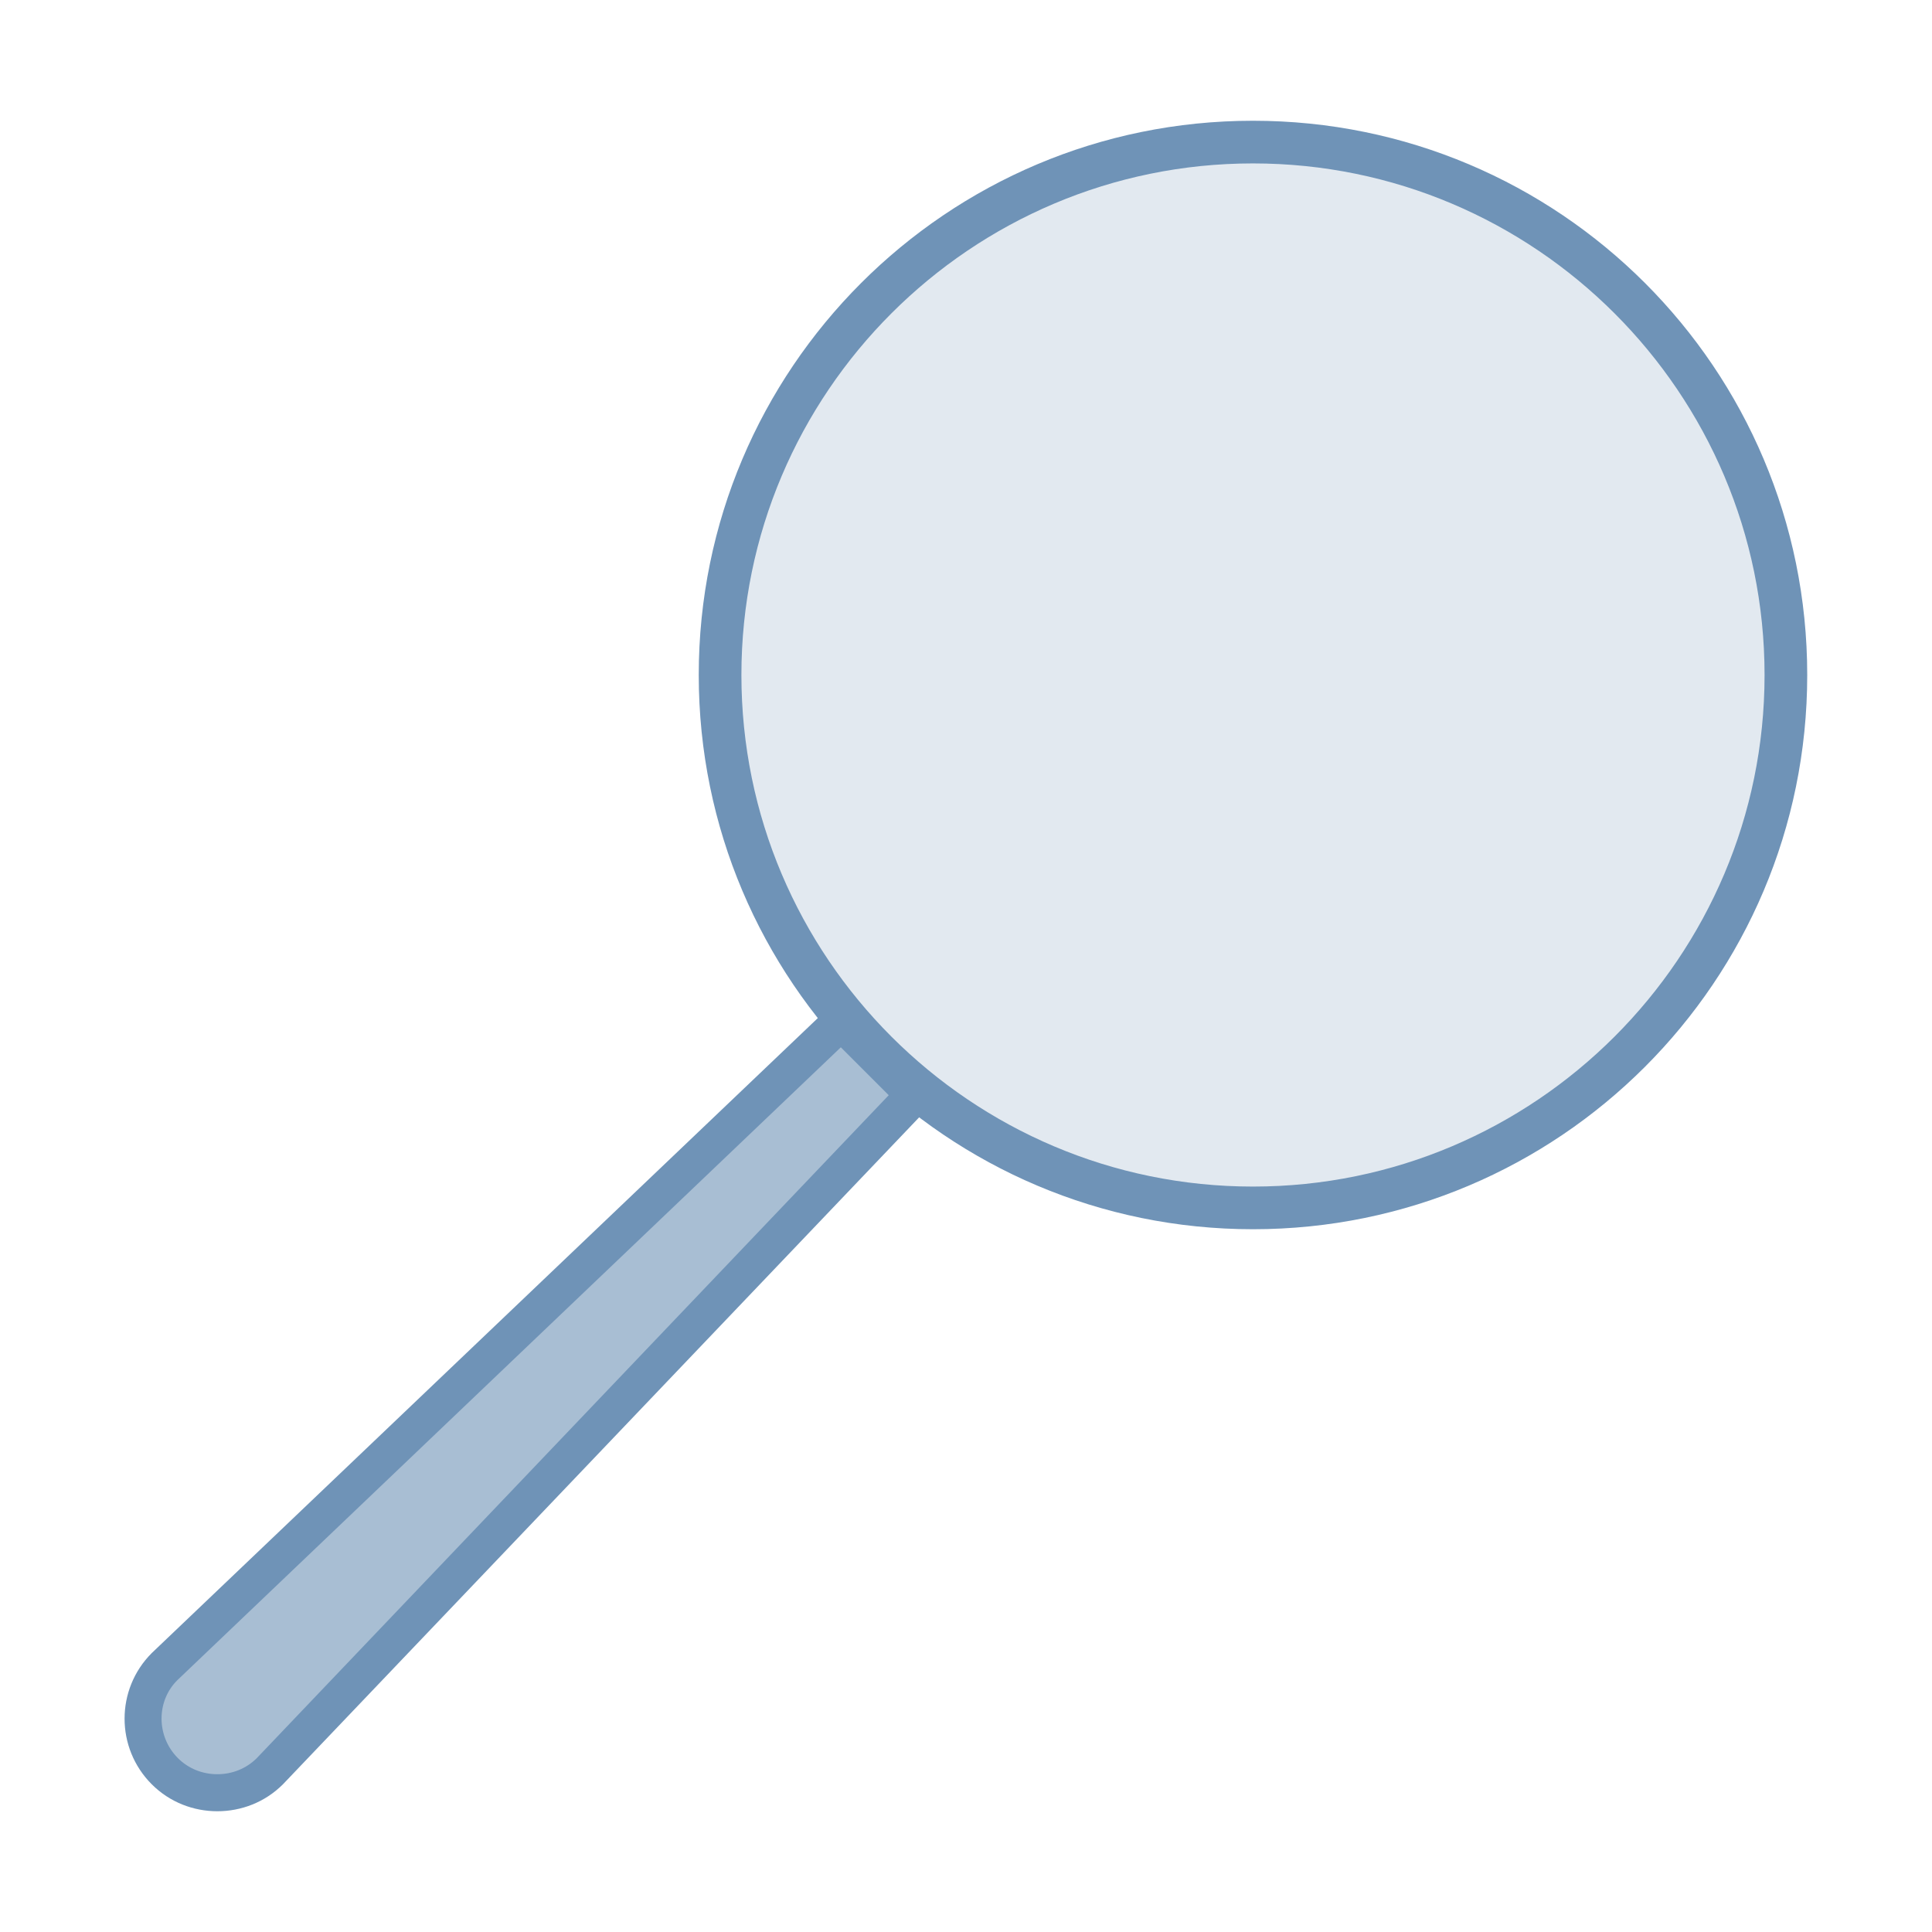 <svg xmlns="http://www.w3.org/2000/svg" id="Layer_1" viewBox="0 0 480 480"><style>.st1{fill:#6f93b7}</style><path fill="#a8bed3" d="M55 444.2c-4.9 0-9.4-1.9-12.9-5.4-3.4-3.4-5.3-8.1-5.3-13s1.9-9.5 5.3-13l165.8-159.7 18 18.3L67.7 438.9c-3.3 3.4-7.9 5.3-12.7 5.3z"/><path d="M208.9 260.2l11.9 11.9-157 164.7c-2.6 2.6-6.1 4-9.8 4-3.7 0-7.2-1.4-9.8-4-5.4-5.4-5.4-14.2-.1-19.4l164.8-157.2m.2-12.9L37.7 410.7c-9 9-9 23.6 0 32.6 4.5 4.5 10.4 6.7 16.3 6.7s11.8-2.2 16.3-6.7L233.7 272l-24.6-24.7z" class="st1"/><path fill="#e2e9f0" d="M311.3 300.2c-73 0-132.4-59.4-132.4-132.4S238.2 35.3 311.3 35.3s132.4 59.4 132.4 132.4-59.4 132.5-132.4 132.5z"/><path d="M311.3 40.6c70.1 0 127.1 57 127.1 127.1s-57 127.1-127.1 127.1-127.1-57-127.1-127.1 57-127.1 127.1-127.1m0-10.6c-76.1 0-137.7 61.7-137.7 137.7s61.7 137.7 137.7 137.7S449 243.8 449 167.7 387.4 30 311.3 30z" class="st1"/></svg>